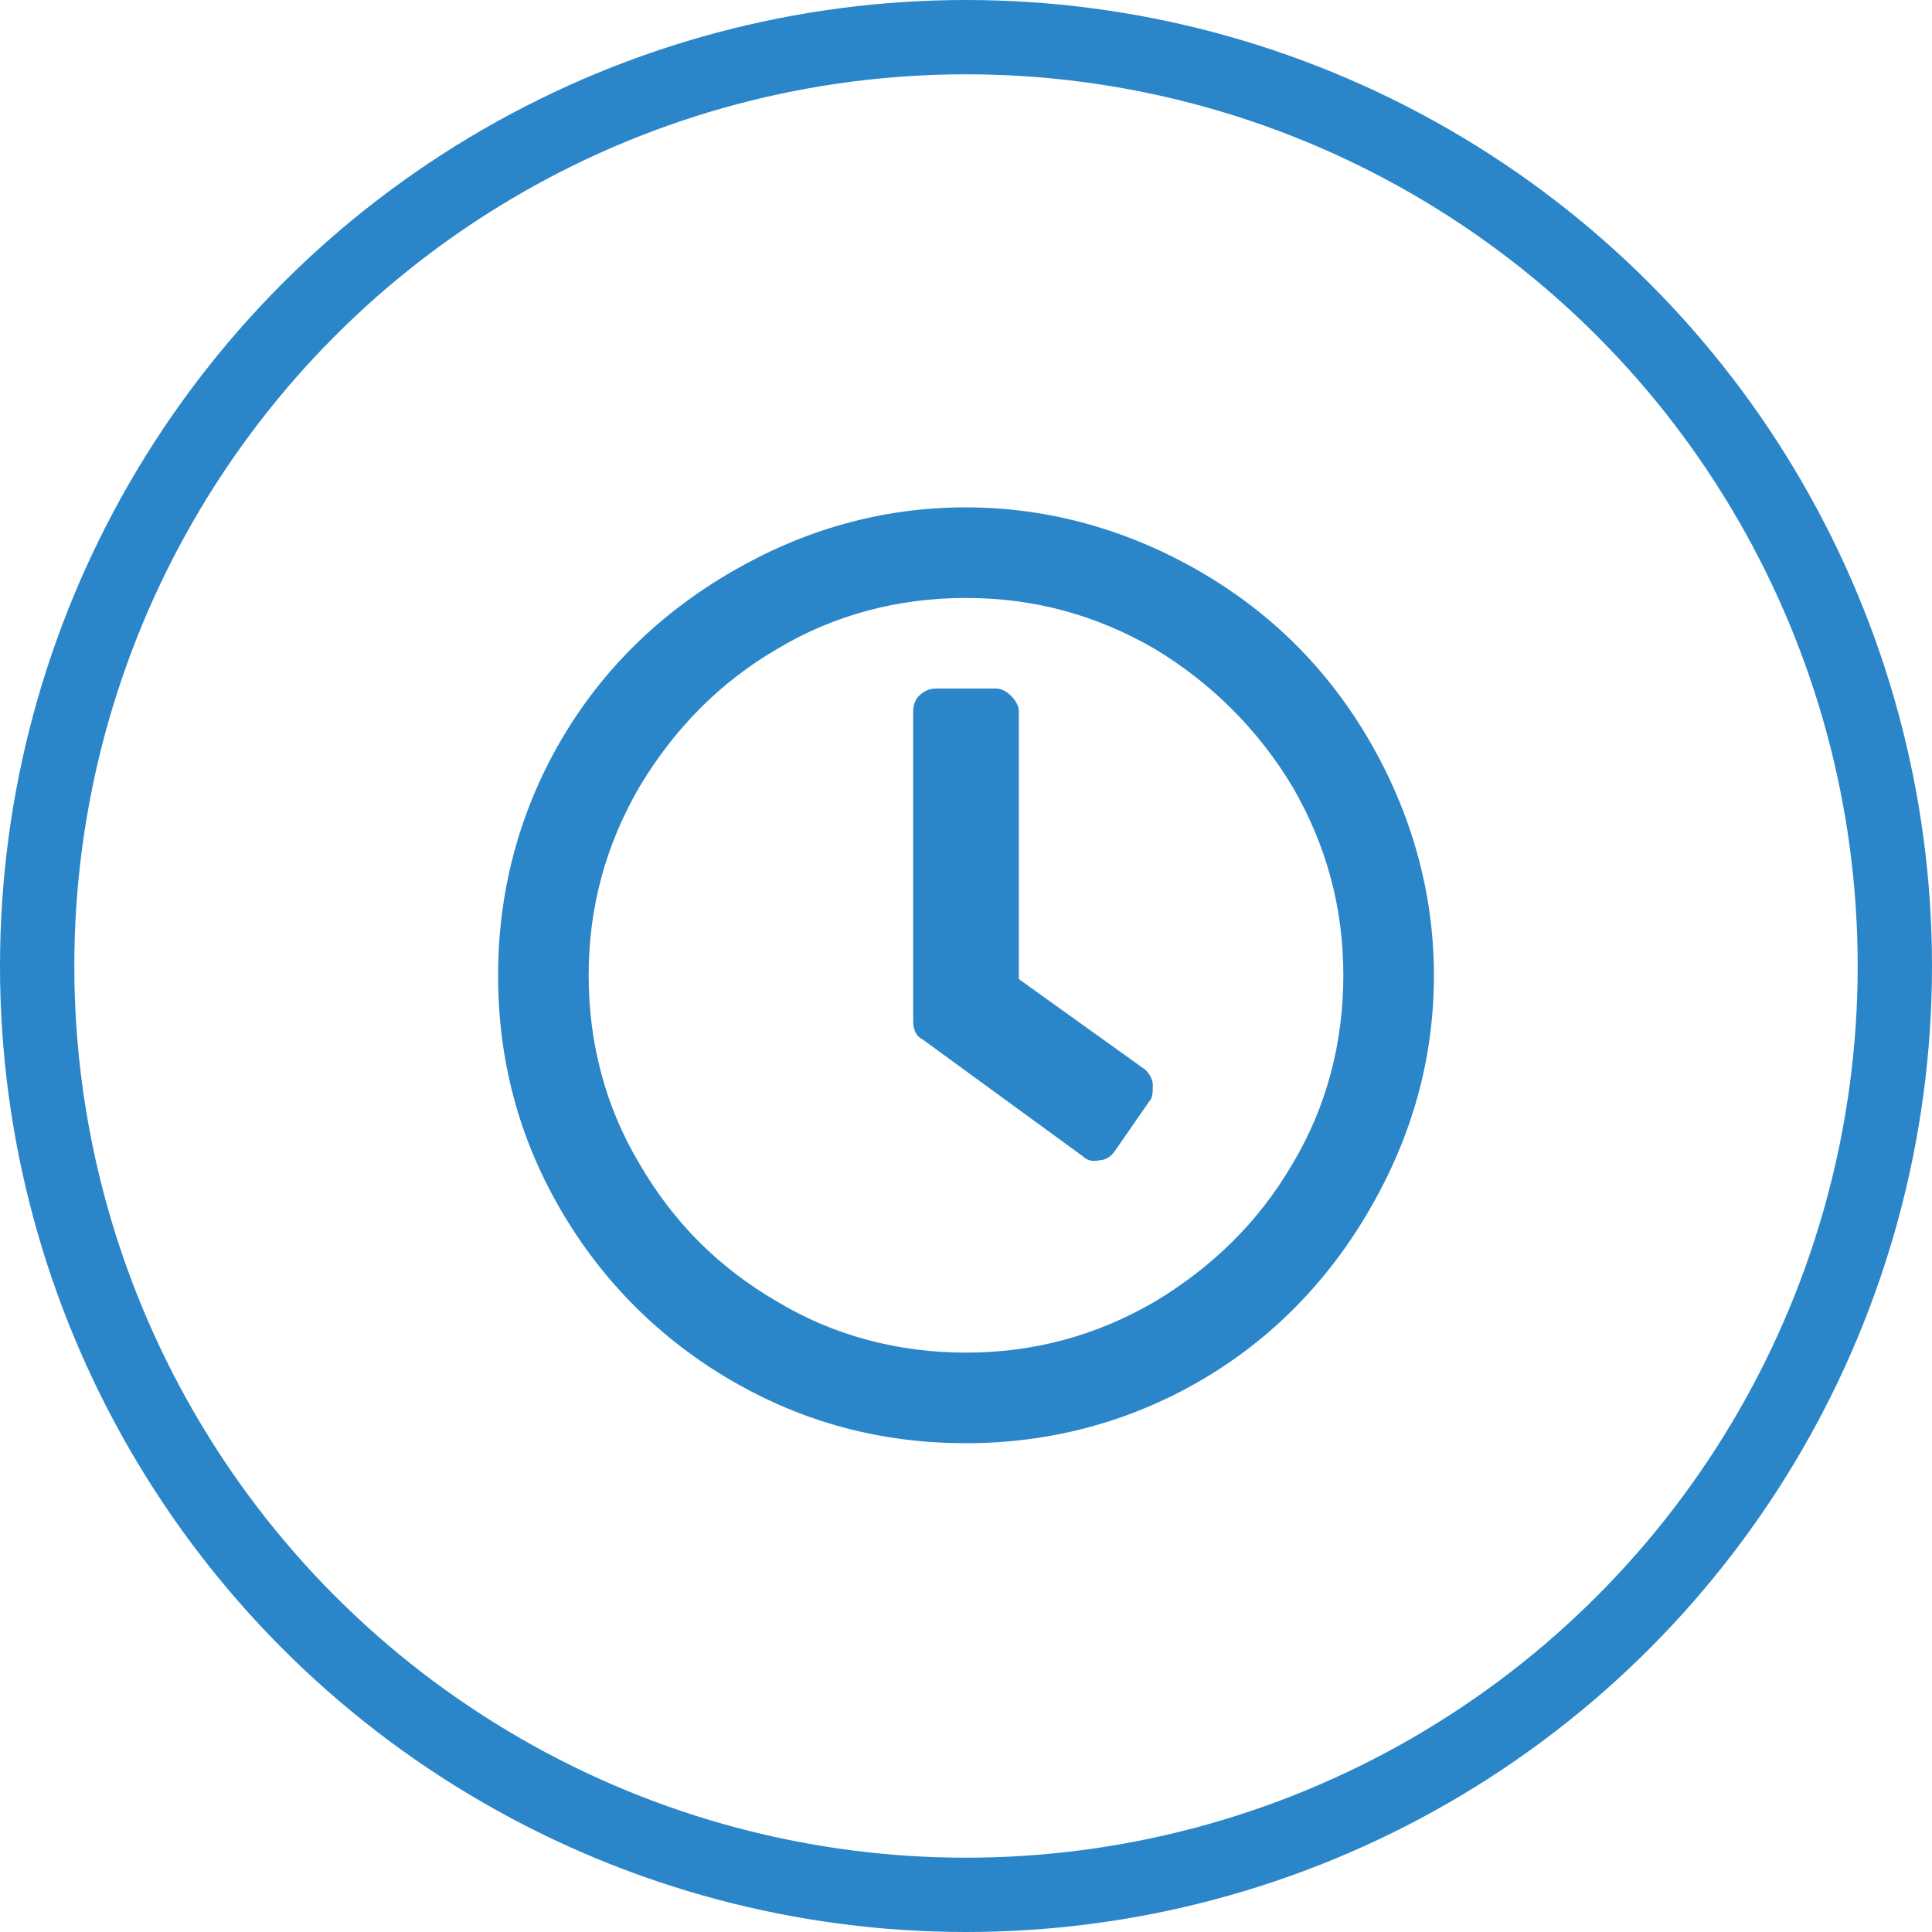 <svg width="26" height="26" viewBox="0 0 26 26" fill="none" xmlns="http://www.w3.org/2000/svg">
<circle cx="13" cy="13" r="12.5" stroke="#2A86C9"/>
<path d="M13 6.828C14.117 6.828 15.184 7.133 16.148 7.691C17.113 8.25 17.875 9.012 18.434 9.977C18.992 10.941 19.297 12.008 19.297 13.125C19.297 14.268 18.992 15.309 18.434 16.273C17.875 17.238 17.113 18.025 16.148 18.584C15.184 19.143 14.117 19.422 13 19.422C11.857 19.422 10.816 19.143 9.852 18.584C8.887 18.025 8.1 17.238 7.541 16.273C6.982 15.309 6.703 14.268 6.703 13.125C6.703 12.008 6.982 10.941 7.541 9.977C8.1 9.012 8.887 8.25 9.852 7.691C10.816 7.133 11.857 6.828 13 6.828ZM13 18.203C13.914 18.203 14.752 17.975 15.539 17.518C16.301 17.061 16.936 16.451 17.393 15.664C17.85 14.902 18.078 14.039 18.078 13.125C18.078 12.211 17.85 11.373 17.393 10.586C16.936 9.824 16.301 9.189 15.539 8.732C14.752 8.275 13.914 8.047 13 8.047C12.086 8.047 11.223 8.275 10.461 8.732C9.674 9.189 9.064 9.824 8.607 10.586C8.15 11.373 7.922 12.211 7.922 13.125C7.922 14.039 8.15 14.902 8.607 15.664C9.064 16.451 9.674 17.061 10.461 17.518C11.223 17.975 12.086 18.203 13 18.203ZM14.574 15.562C14.625 15.613 14.701 15.639 14.803 15.613C14.879 15.613 14.955 15.562 15.006 15.486L15.463 14.826C15.514 14.775 15.514 14.699 15.514 14.598C15.514 14.521 15.463 14.445 15.412 14.395L13.711 13.176V9.57C13.711 9.494 13.66 9.418 13.609 9.367C13.559 9.316 13.482 9.266 13.406 9.266H12.594C12.492 9.266 12.416 9.316 12.365 9.367C12.315 9.418 12.289 9.494 12.289 9.57V13.734C12.289 13.836 12.315 13.938 12.416 13.988L14.574 15.562Z" fill="#2A86C9"/>
</svg>
